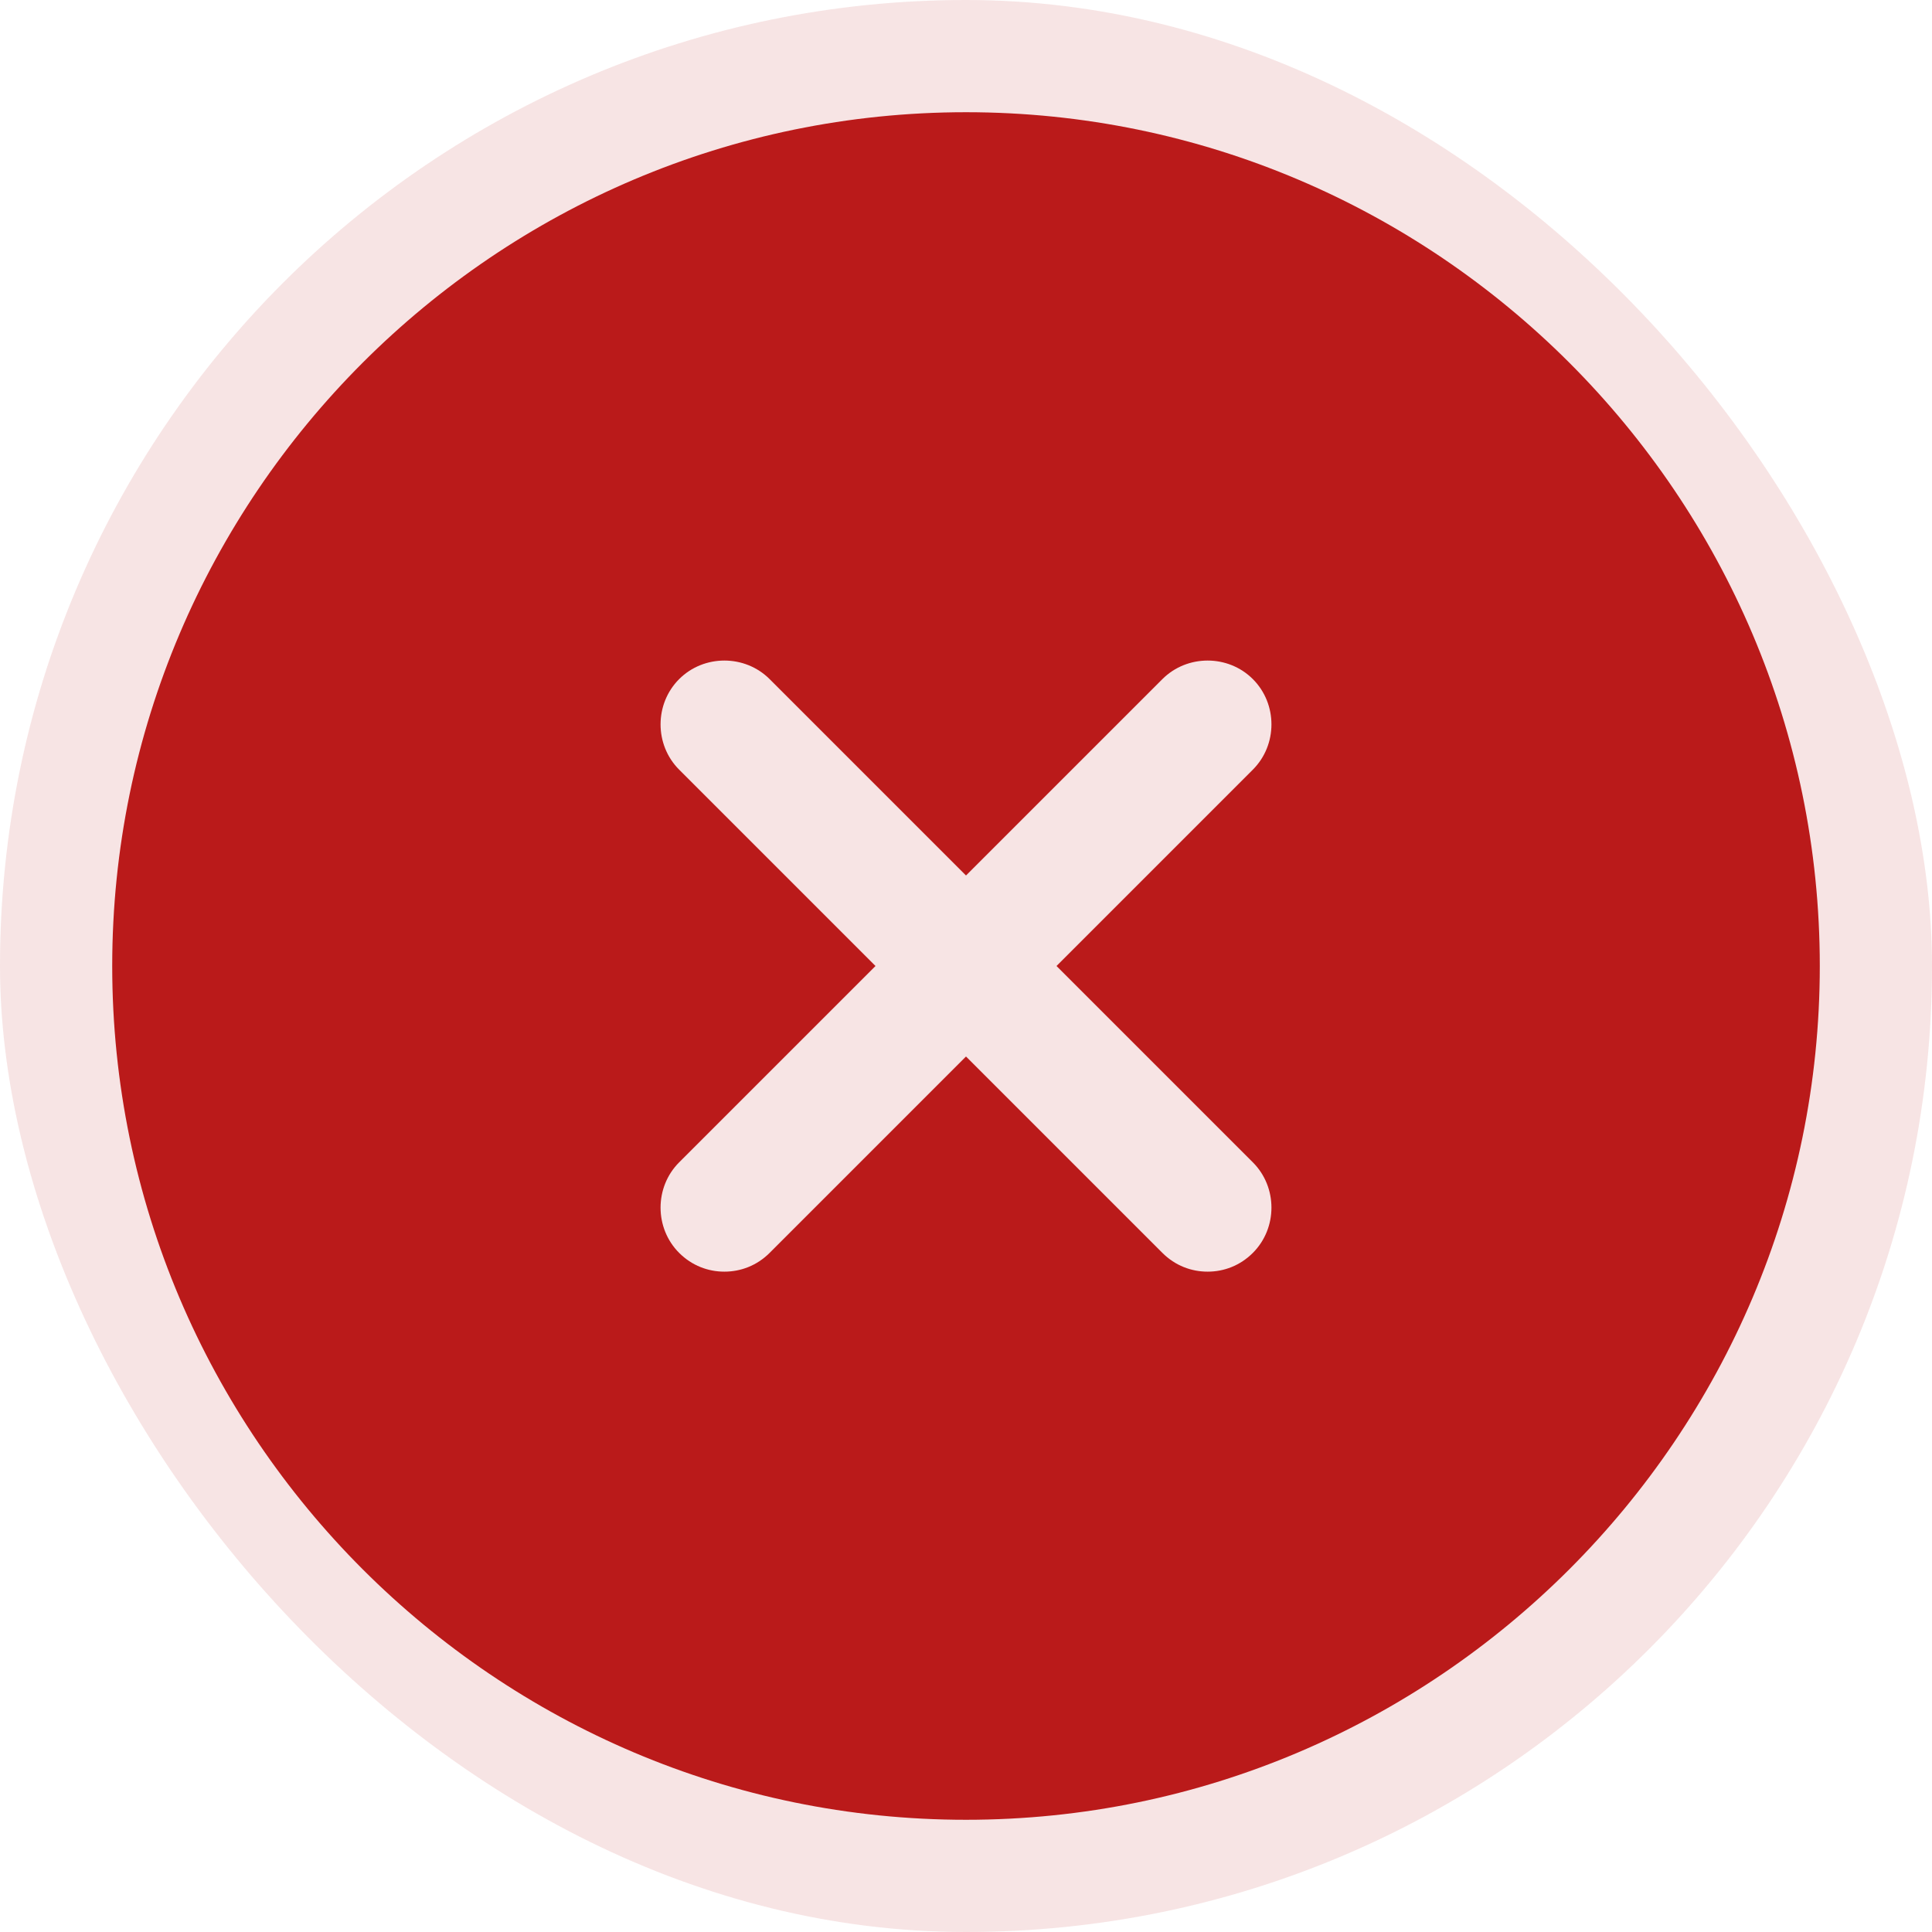
<svg width="132" height="132" viewBox="0 0 132 132" fill="none" xmlns="http://www.w3.org/2000/svg">
<g clip-path="url(#clip0_589_12000)">
<rect width="132" height="132" rx="66" fill="#BA1A1A" fill-opacity="0.12"/>
<path d="M66 7.667C33.859 7.667 7.667 33.858 7.667 66C7.667 98.141 33.859 124.333 66 124.333C98.142 124.333 124.334 98.141 124.334 66C124.334 33.858 98.142 7.667 66 7.667ZM85.6 79.416C87.292 81.108 87.292 83.908 85.6 85.6C84.725 86.475 83.617 86.883 82.509 86.883C81.4 86.883 80.292 86.475 79.417 85.6L66 72.183L52.584 85.6C51.709 86.475 50.6 86.883 49.492 86.883C48.384 86.883 47.275 86.475 46.4 85.6C44.709 83.908 44.709 81.108 46.4 79.416L59.817 66L46.4 52.583C44.709 50.892 44.709 48.092 46.4 46.4C48.092 44.708 50.892 44.708 52.584 46.4L66 59.816L79.417 46.4C81.109 44.708 83.909 44.708 85.6 46.4C87.292 48.092 87.292 50.892 85.6 52.583L72.184 66L85.6 79.416Z" fill="#BA1A1A"/>
</g>
<defs>
<clipPath id="clip0_589_12000">
<rect width="132" height="132" rx="66" fill="white"/>
</clipPath>
</defs>
</svg>
